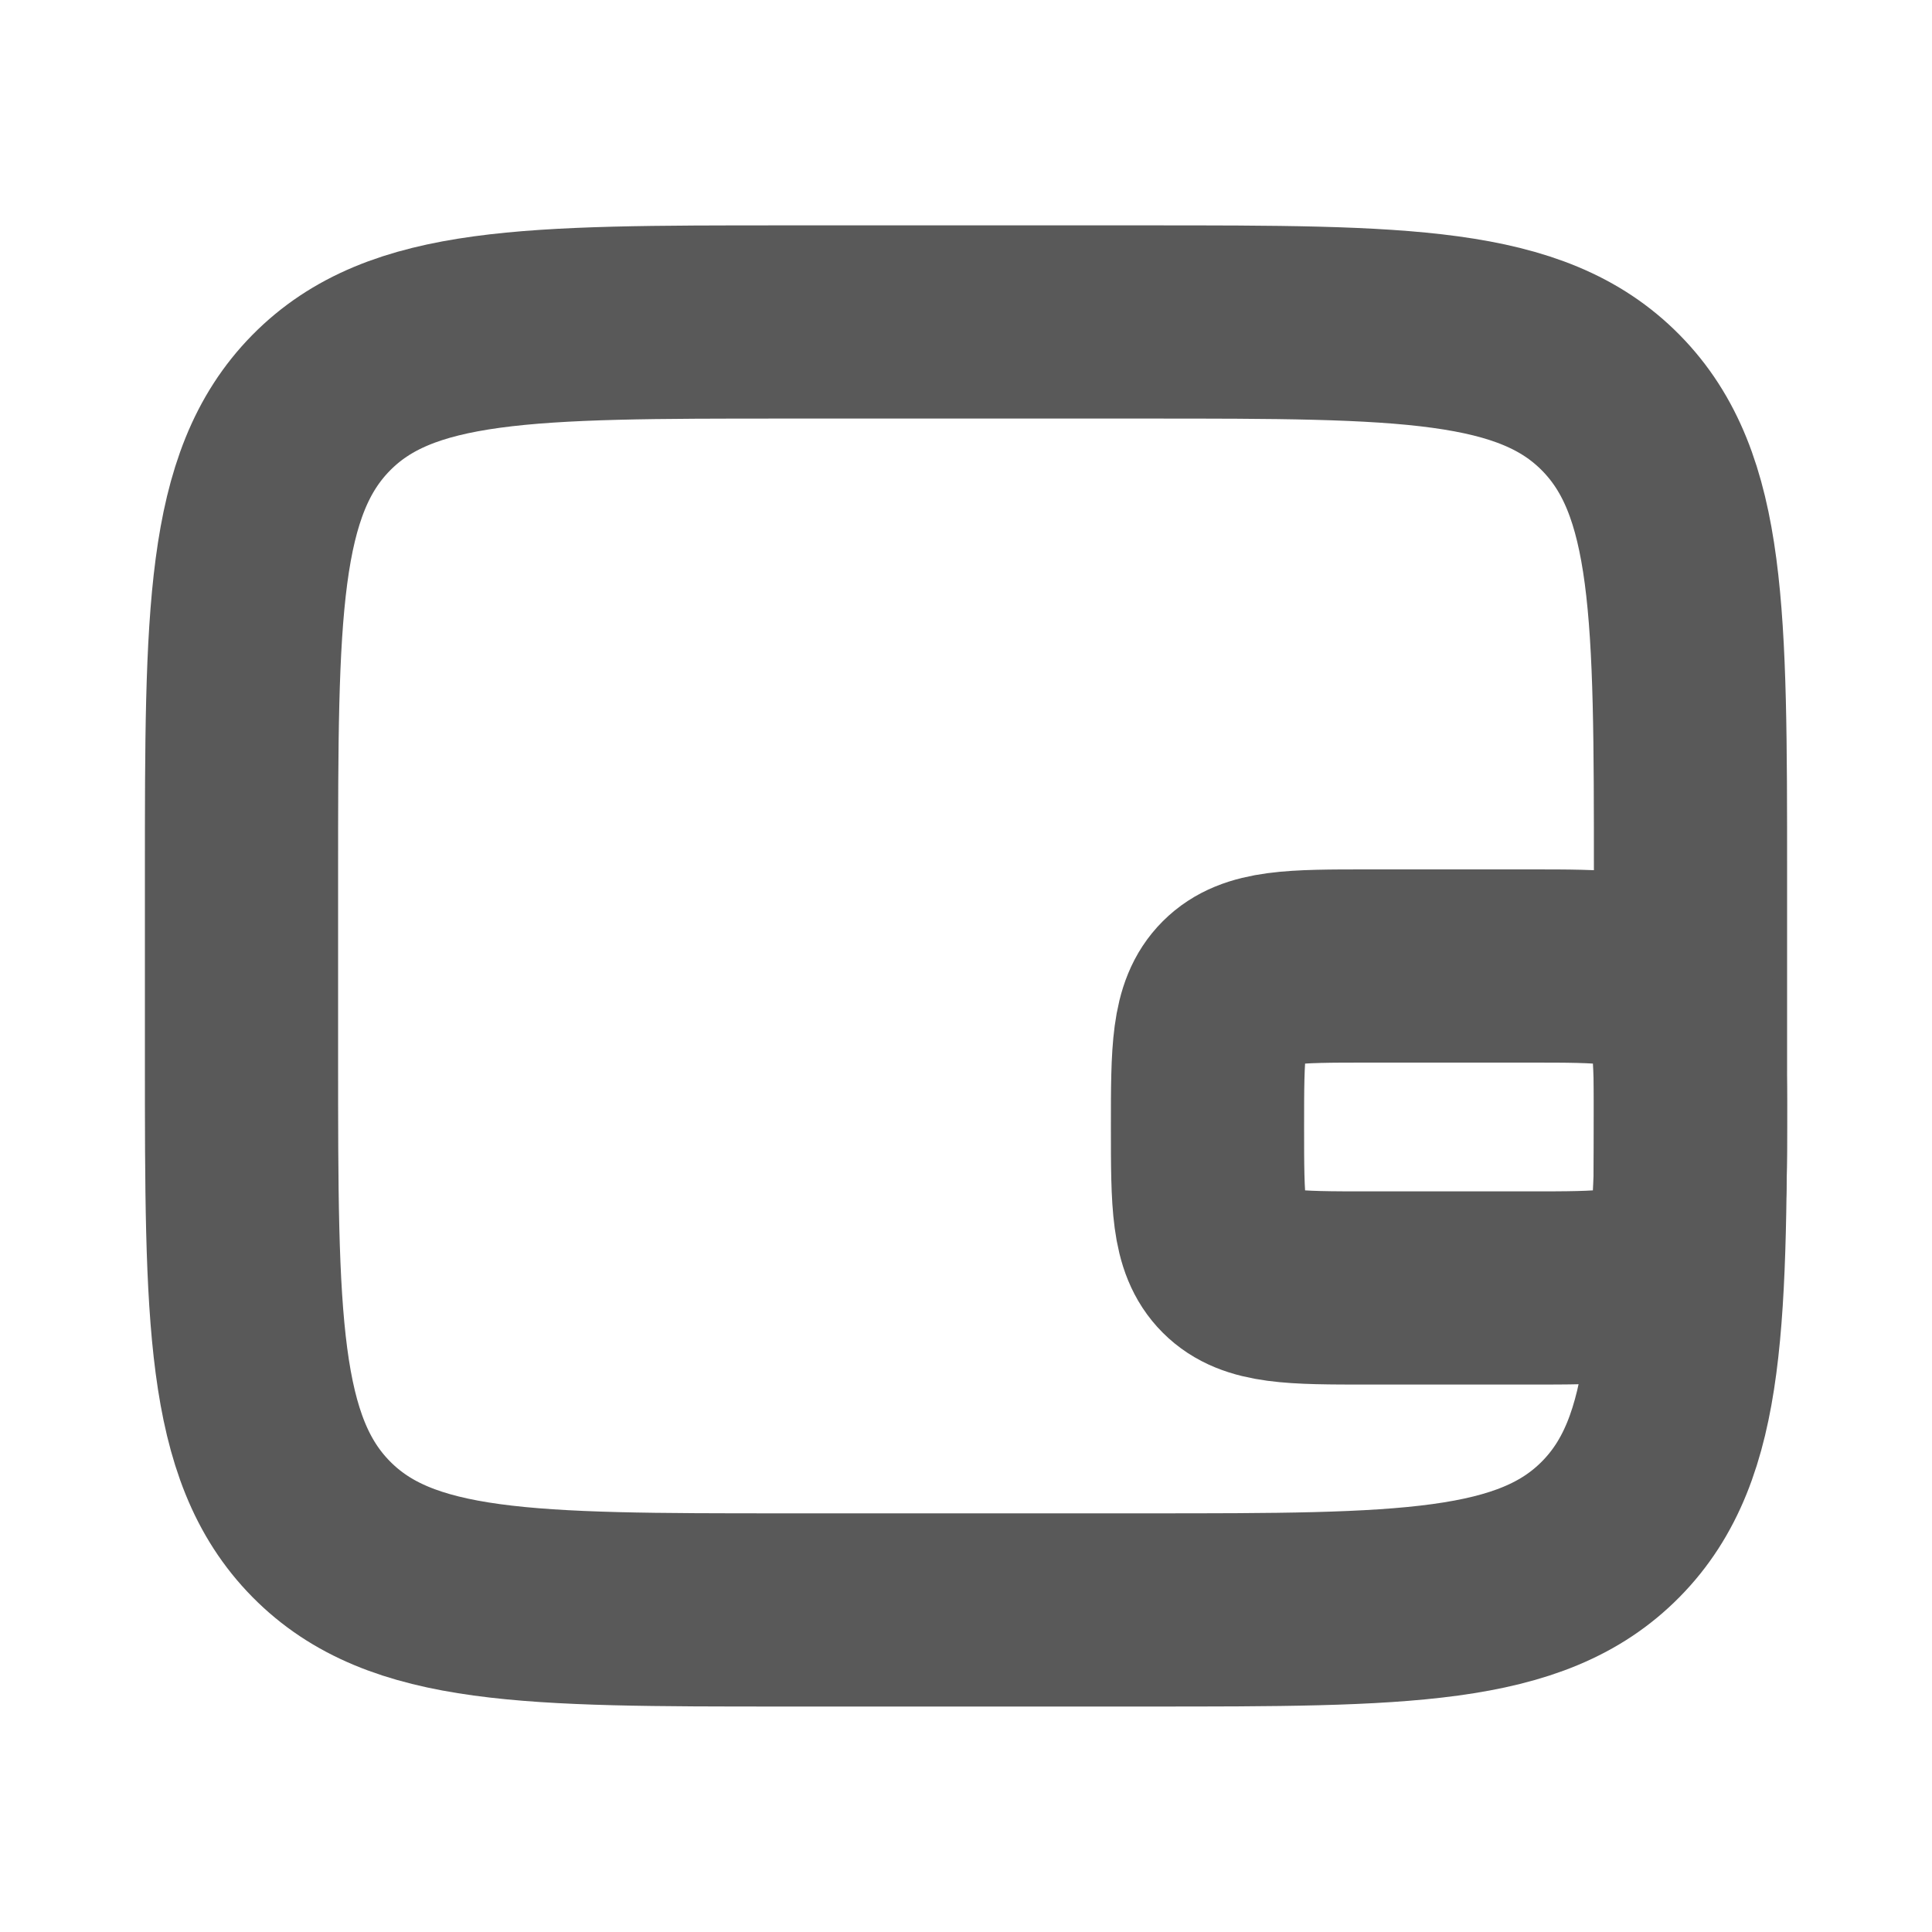 <svg width="20" height="20" viewBox="0 0 20 20" fill="none" xmlns="http://www.w3.org/2000/svg">
<path d="M11.875 3.333H8.125C5.473 3.333 4.148 3.333 3.324 4.17C2.5 5.007 2.5 6.354 2.5 9.047V10.952C2.5 13.646 2.5 14.993 3.324 15.829C4.148 16.666 5.473 16.666 8.125 16.666H11.875C14.527 16.666 15.852 16.666 16.676 15.829C17.5 14.993 17.5 13.646 17.5 10.952V9.047C17.5 6.354 17.5 5.007 16.676 4.17C15.852 3.333 14.527 3.333 11.875 3.333Z" stroke="#595959" stroke-width="2"/>
<path d="M15.833 13.333H14.167C13.381 13.333 12.988 13.333 12.744 13.089C12.5 12.845 12.5 12.452 12.5 11.667C12.5 10.881 12.5 10.488 12.744 10.244C12.988 10 13.381 10 14.167 10H15.833C16.619 10 17.012 10 17.256 10.244C17.5 10.488 17.5 10.881 17.5 11.667C17.5 12.452 17.5 12.845 17.256 13.089C17.012 13.333 16.619 13.333 15.833 13.333Z" stroke="#595959" stroke-width="2"/>
</svg>
